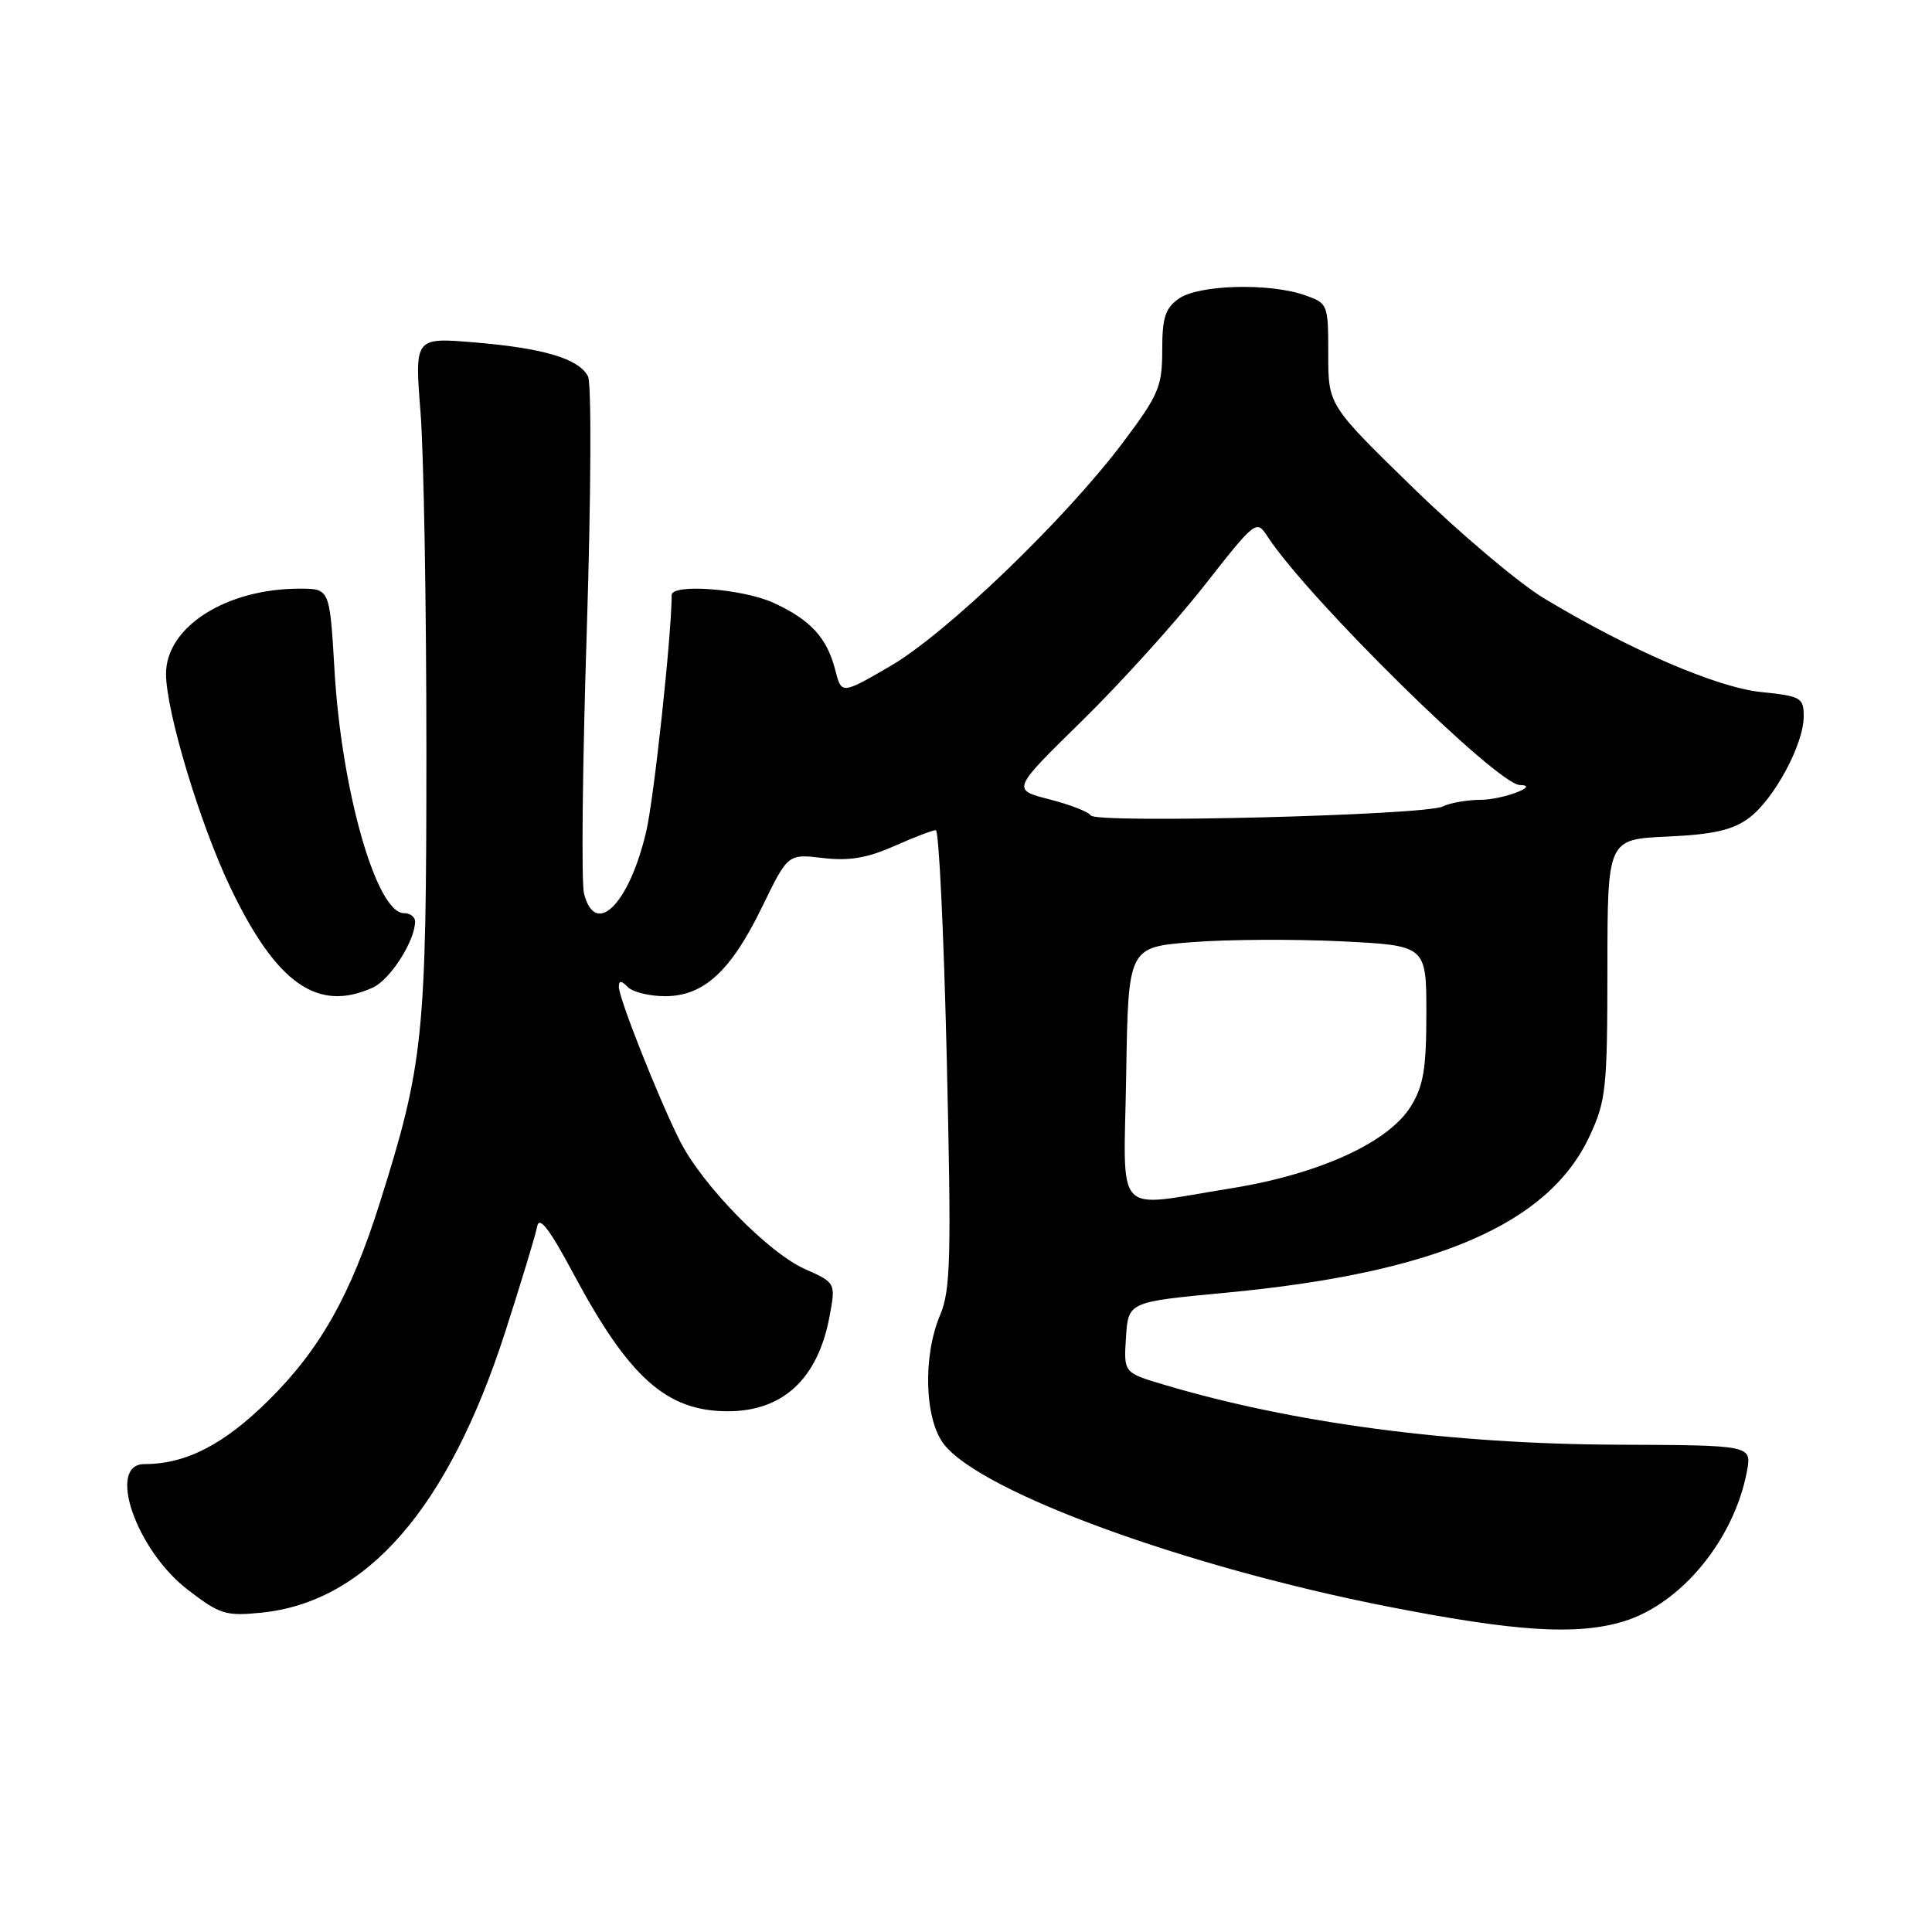 <?xml version="1.0" encoding="UTF-8" standalone="no"?>
<!DOCTYPE svg PUBLIC "-//W3C//DTD SVG 1.1//EN" "http://www.w3.org/Graphics/SVG/1.1/DTD/svg11.dtd" >
<svg xmlns="http://www.w3.org/2000/svg" xmlns:xlink="http://www.w3.org/1999/xlink" version="1.1" viewBox="0 0 256 256">
 <g >
 <path fill="currentColor"
d=" M 215.08 214.86 C 222.74 212.56 229.79 204.00 231.48 194.94 C 232.12 191.50 232.12 191.50 214.31 191.43 C 192.22 191.34 171.32 188.58 154.20 183.47 C 148.89 181.89 148.89 181.89 149.20 177.20 C 149.50 172.51 149.50 172.51 162.35 171.30 C 190.20 168.68 205.19 162.23 210.63 150.54 C 212.81 145.87 212.98 144.24 212.99 128.36 C 213.00 111.21 213.00 111.21 220.93 110.85 C 226.95 110.58 229.54 110.00 231.68 108.44 C 235.02 106.00 239.00 98.66 239.00 94.93 C 239.00 92.45 238.65 92.24 233.36 91.70 C 227.46 91.09 215.85 86.07 204.54 79.25 C 201.22 77.24 193.44 70.67 187.25 64.64 C 176.00 53.68 176.00 53.68 176.00 46.94 C 176.00 40.27 175.96 40.18 172.85 39.10 C 168.17 37.47 158.84 37.72 156.22 39.56 C 154.40 40.83 154.00 42.07 154.00 46.41 C 154.00 51.23 153.54 52.31 148.82 58.60 C 141.16 68.79 125.41 83.94 117.97 88.26 C 111.50 92.02 111.50 92.02 110.67 88.76 C 109.57 84.49 107.40 82.13 102.50 79.88 C 98.43 78.01 89.00 77.30 89.00 78.85 C 89.00 84.05 86.66 105.80 85.62 110.21 C 83.36 119.84 78.87 124.30 77.38 118.38 C 77.02 116.94 77.18 101.31 77.75 83.63 C 78.32 65.48 78.39 50.78 77.91 49.86 C 76.68 47.52 72.01 46.13 62.86 45.37 C 54.94 44.71 54.94 44.71 55.72 54.60 C 56.15 60.05 56.50 80.25 56.50 99.50 C 56.50 137.36 56.13 140.98 50.33 159.37 C 46.48 171.58 42.45 178.74 35.63 185.51 C 29.68 191.41 24.65 194.00 19.13 194.00 C 14.10 194.00 18.03 205.39 24.88 210.65 C 29.13 213.92 29.91 214.16 34.62 213.69 C 48.60 212.28 59.38 199.87 66.93 176.53 C 69.06 169.91 70.98 163.60 71.18 162.50 C 71.45 161.07 72.82 162.85 75.98 168.77 C 83.37 182.58 88.33 187.00 96.45 187.00 C 103.74 187.00 108.37 182.69 109.91 174.48 C 110.75 169.98 110.75 169.98 106.62 168.14 C 101.79 165.97 93.11 157.09 90.14 151.27 C 87.43 145.96 82.00 132.29 82.00 130.77 C 82.00 129.89 82.30 129.90 83.20 130.80 C 83.86 131.46 86.08 132.00 88.12 132.00 C 93.25 132.00 96.84 128.70 100.99 120.16 C 104.40 113.14 104.40 113.14 109.04 113.69 C 112.49 114.10 114.89 113.70 118.46 112.12 C 121.10 110.95 123.59 110.00 124.00 110.00 C 124.41 110.00 125.06 123.61 125.45 140.25 C 126.07 166.64 125.96 170.97 124.58 174.22 C 122.25 179.71 122.50 188.10 125.10 191.40 C 130.11 197.77 157.17 207.64 184.00 212.90 C 200.90 216.21 208.89 216.71 215.08 214.86 Z  M 49.40 130.86 C 51.71 129.81 55.00 124.66 55.00 122.10 C 55.00 121.49 54.34 121.00 53.53 121.00 C 49.88 121.00 45.24 104.75 44.32 88.75 C 43.69 78.00 43.69 78.00 39.71 78.00 C 29.95 78.00 22.00 83.07 22.00 89.29 C 22.00 94.26 26.52 109.26 30.57 117.69 C 36.65 130.36 42.11 134.18 49.40 130.86 Z  M 149.23 142.25 C 149.50 125.50 149.50 125.50 158.00 124.84 C 162.68 124.47 171.56 124.43 177.75 124.73 C 189.00 125.29 189.00 125.29 189.00 134.28 C 189.00 141.61 188.62 143.88 186.94 146.60 C 183.97 151.41 174.72 155.61 163.00 157.48 C 147.32 159.98 148.91 161.73 149.23 142.25 Z  M 144.53 108.05 C 144.24 107.57 141.76 106.61 139.03 105.91 C 134.06 104.64 134.06 104.64 143.32 95.57 C 148.41 90.58 155.71 82.52 159.52 77.66 C 166.43 68.87 166.48 68.83 167.98 71.13 C 173.37 79.36 198.38 103.97 201.39 104.02 C 204.19 104.05 199.12 105.97 196.18 105.98 C 194.36 105.99 192.11 106.39 191.18 106.86 C 188.91 108.03 145.20 109.14 144.53 108.05 Z "/>
</g>
</svg>